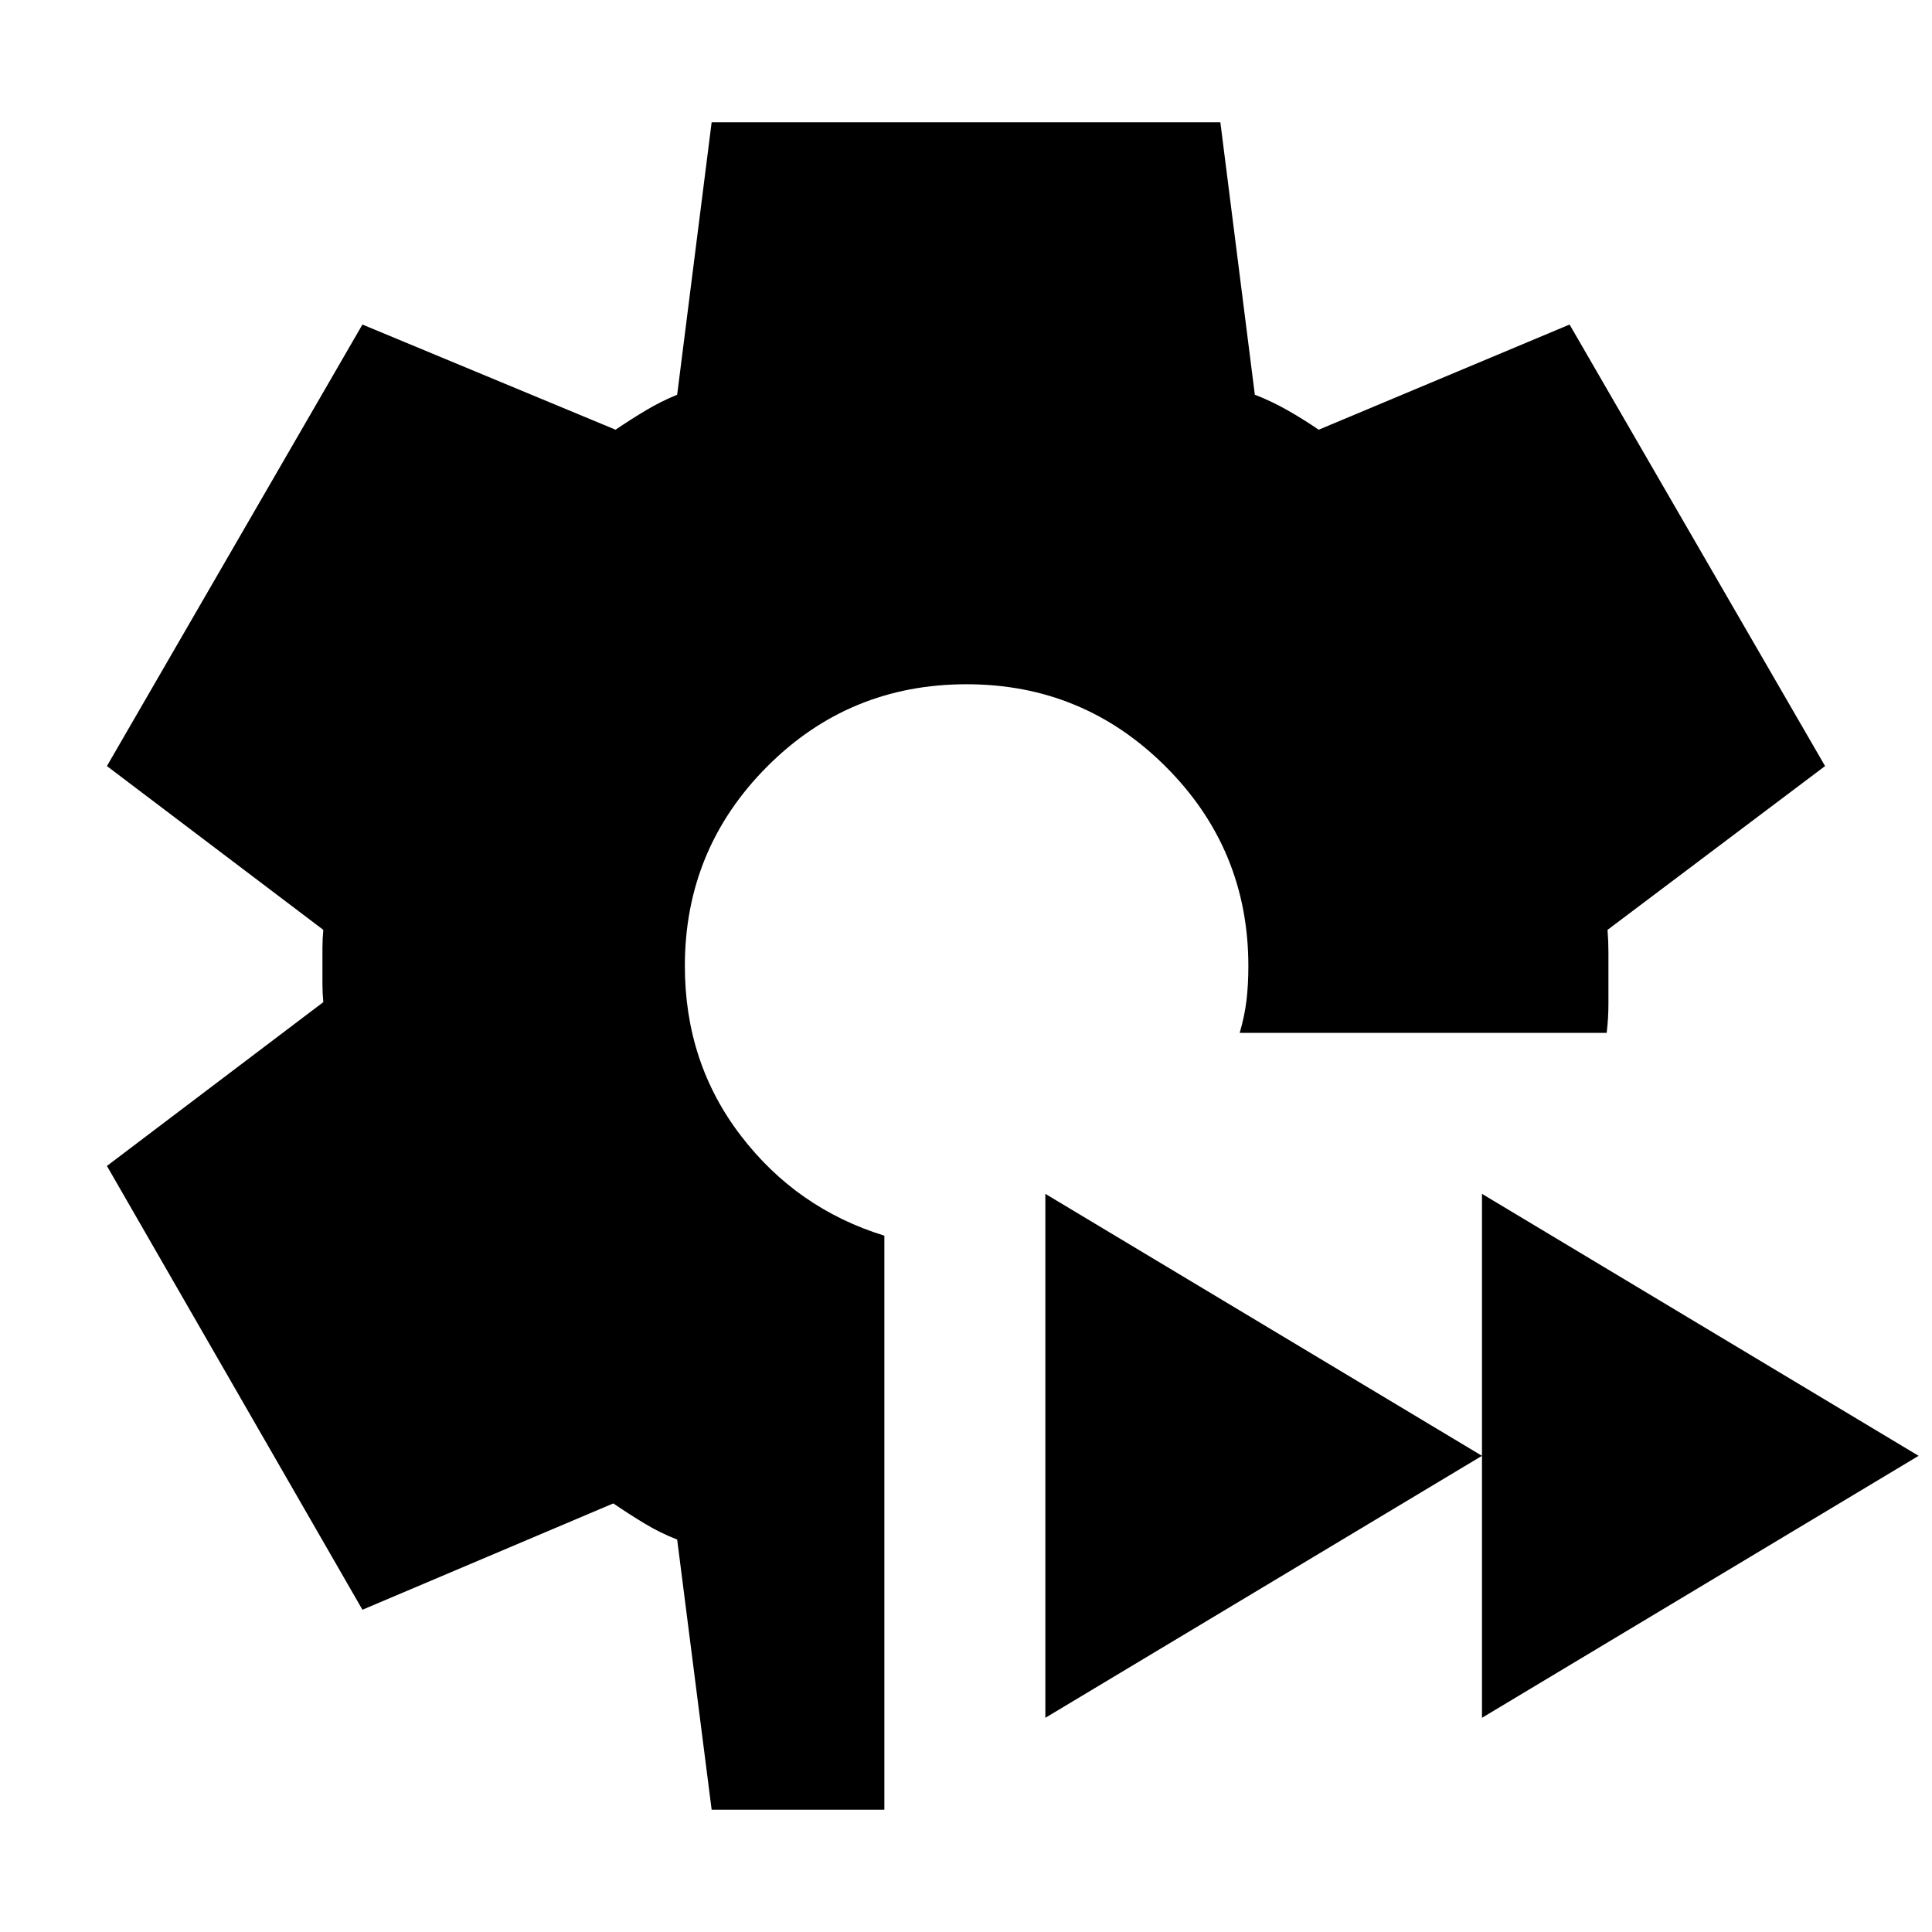 <svg xmlns="http://www.w3.org/2000/svg" height="24" viewBox="0 -960 960 960" width="24"><path d="M353.61-60.78 336.48-195q-8.48-3.3-16.31-8.04-7.82-4.74-15.43-9.92l-124.65 52.83L53.13-380.65l107.52-81.39q-.43-4.74-.43-8.98v-17.96q0-4.24.43-8.98L53.13-579.35l126.96-219.39 125.78 52.26q7.61-5.17 15.09-9.63 7.47-4.46 15.52-7.76l17.13-135.35h252.78l17.13 135.35q8.48 3.3 16.31 7.76 7.82 4.46 15.43 9.63l124.65-52.26 126.96 219.39-108.09 81.39q.44 5.87.44 11.24v25.59q0 7.17-.87 14.35H616q2.43-8.31 3.37-16.11.93-7.81.93-17.11 0-58-41-99t-99-41q-58.43 0-99.21 41-40.79 41-40.79 99 0 48 27.79 84.28 27.78 36.29 71.34 49.72v285.22h-85.82Zm382.78-45.65v-260.35l216.96 130.17-216.96 130.18Zm-216.96 0v-260.35l216.96 130.17-216.96 130.18Z"/></svg>